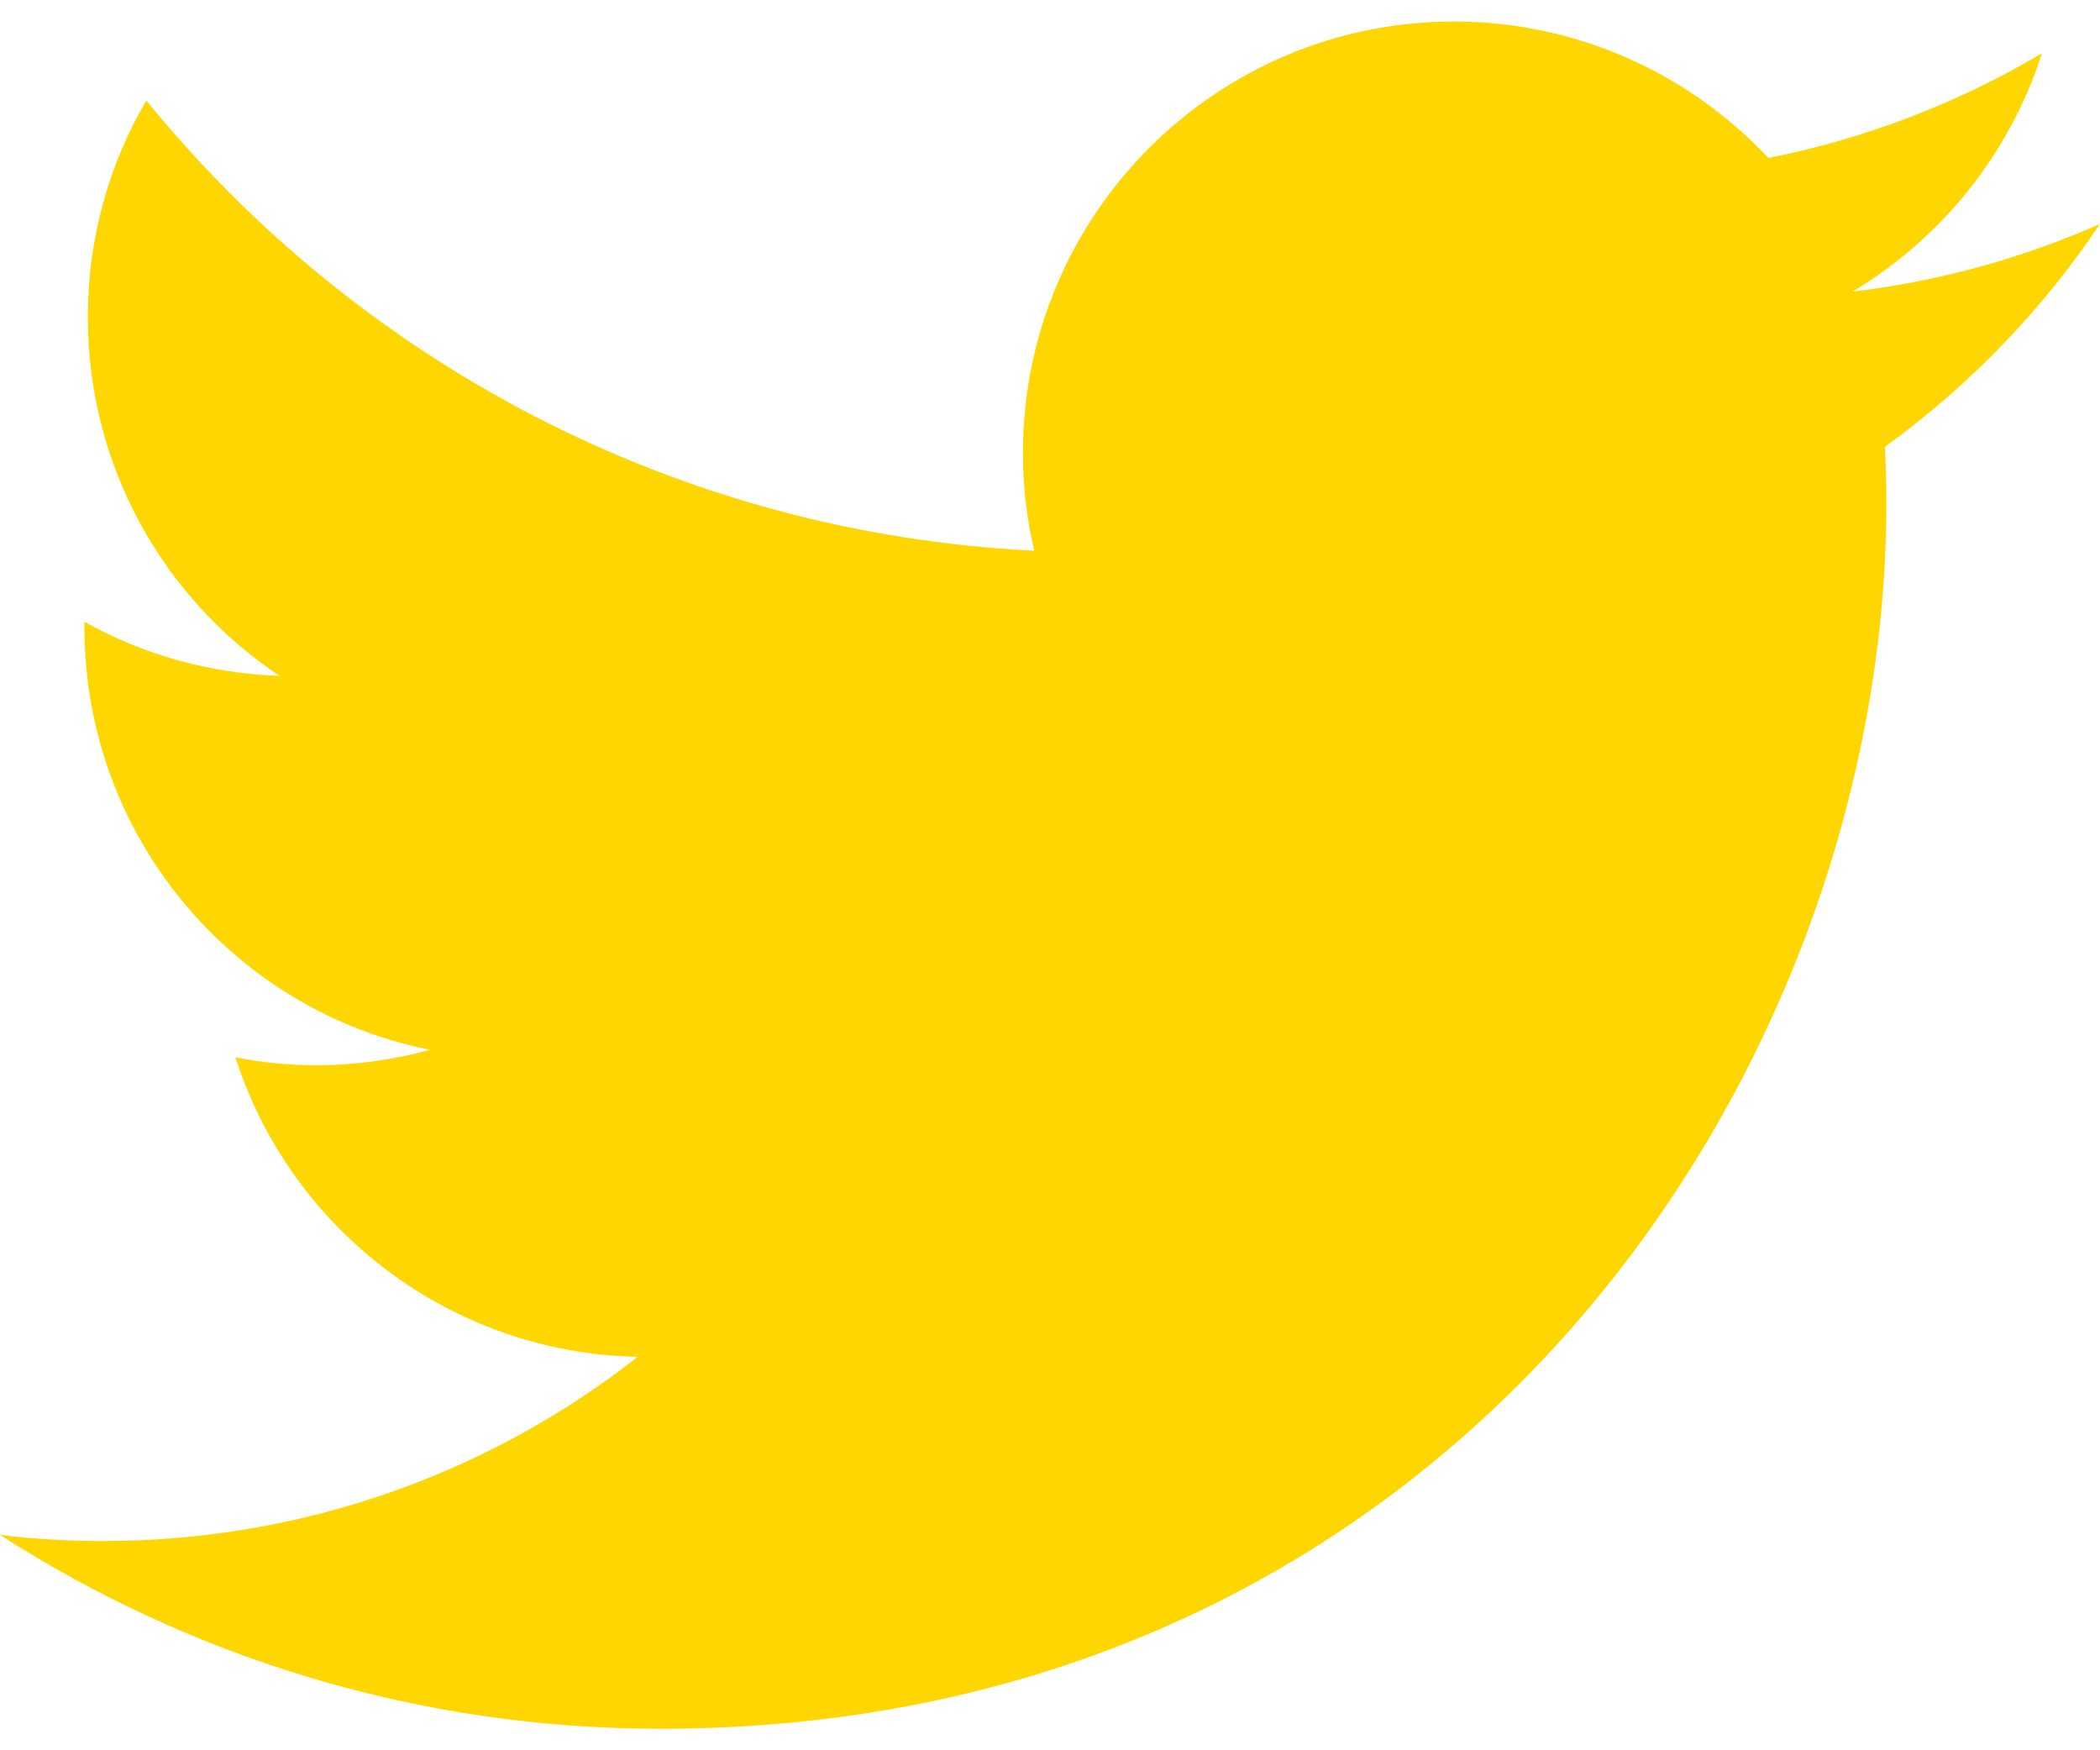 <svg width="24" height="20" viewBox="0 0 24 20" fill="none" xmlns="http://www.w3.org/2000/svg">
<path d="M24 2.559C23.117 2.949 22.168 3.215 21.172 3.332C22.188 2.723 22.969 1.758 23.336 0.609C22.387 1.172 21.332 1.582 20.211 1.805C19.312 0.848 18.031 0.246 16.617 0.246C13.898 0.246 11.691 2.453 11.691 5.172C11.691 5.559 11.734 5.934 11.82 6.293C7.727 6.09 4.098 4.129 1.672 1.148C1.246 1.875 1.004 2.723 1.004 3.625C1.004 5.332 1.871 6.84 3.195 7.723C2.387 7.695 1.629 7.477 0.965 7.105C0.965 7.129 0.965 7.148 0.965 7.168C0.965 9.555 2.66 11.547 4.914 11.996C4.5 12.109 4.066 12.172 3.617 12.172C3.301 12.172 2.988 12.141 2.691 12.082C3.316 14.039 5.137 15.461 7.289 15.504C5.605 16.824 3.48 17.609 1.176 17.609C0.777 17.609 0.387 17.586 0 17.539C2.18 18.938 4.766 19.754 7.547 19.754C16.605 19.754 21.559 12.25 21.559 5.742C21.559 5.531 21.551 5.316 21.543 5.105C22.504 4.41 23.34 3.543 24 2.559Z" fill="#FFD600"/>
</svg>
